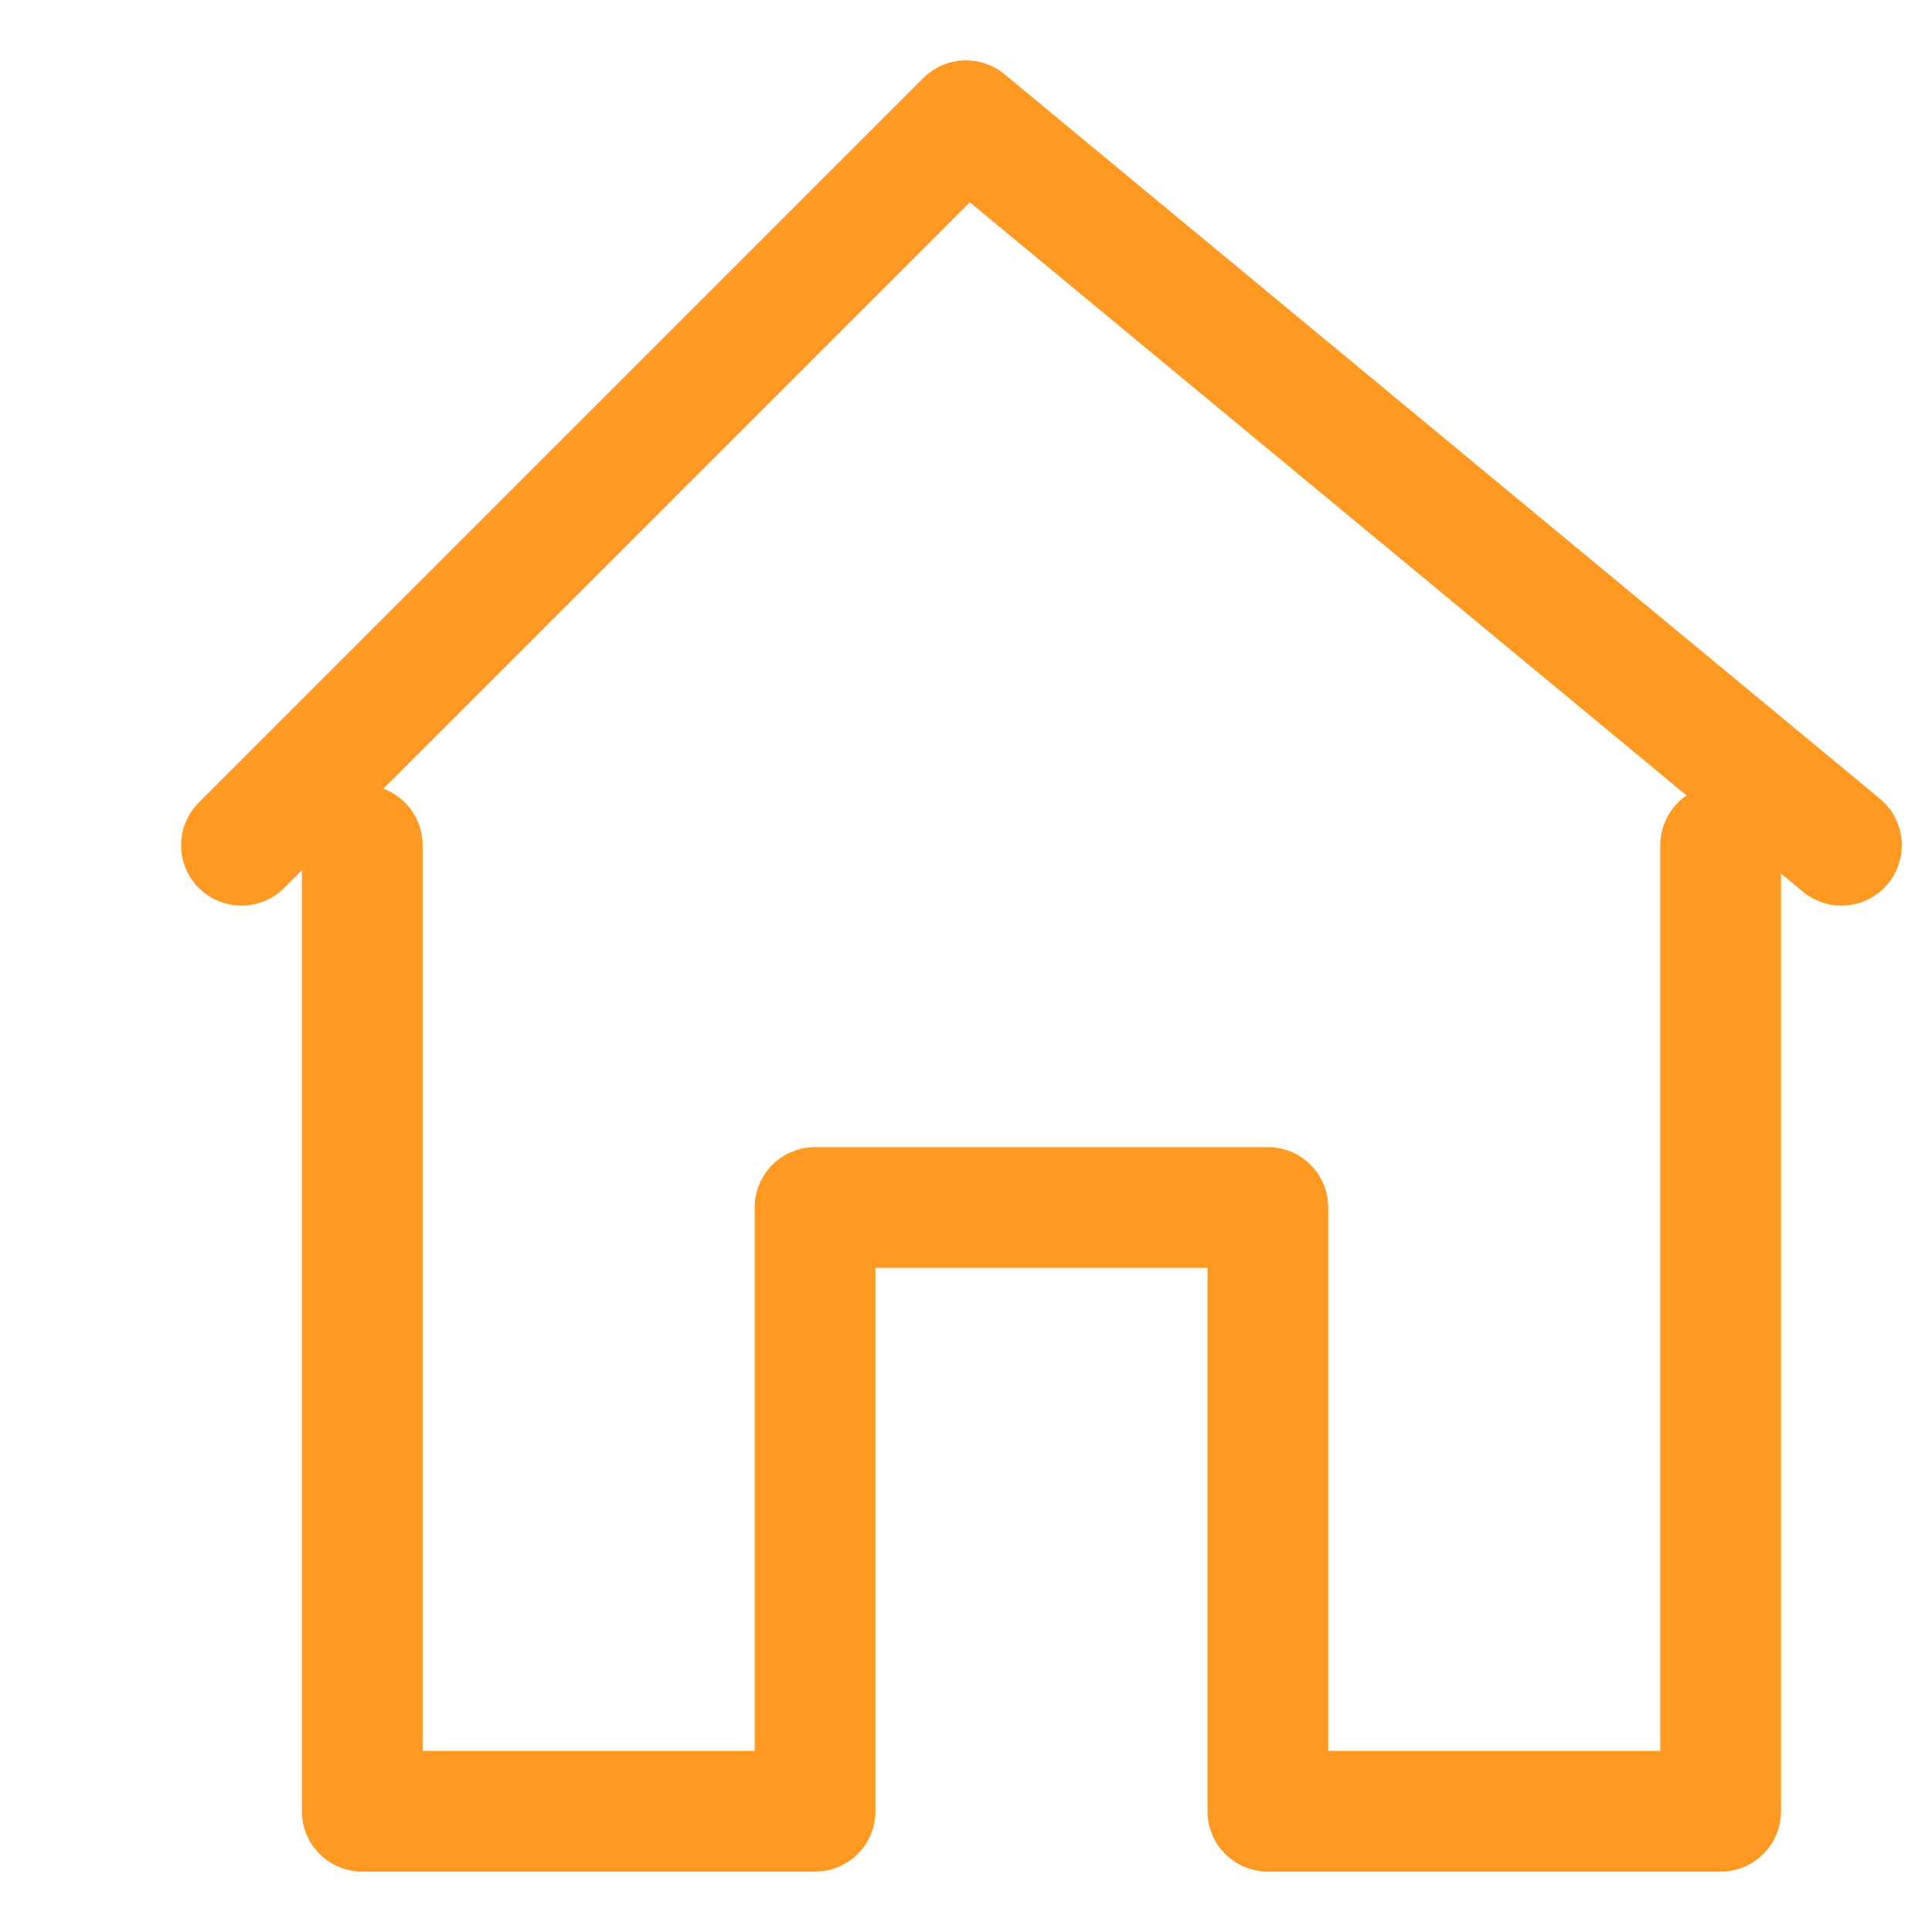 <?xml version="1.0" encoding="ISO-8859-1"?>
<svg xmlns="http://www.w3.org/2000/svg" version="1.1" viewBox="0 0 128 128">
  <g stroke='#ff9922' fill="none" stroke-width="8" stroke-linecap="round" 
      stroke-linejoin="round" >
    <polyline points="16,56 64,8 122,56"/>
    <polyline points="24,56 24,120 54,120 54,80 84,80 84,120 114,120 114,56"/>
  </g>
</svg>

